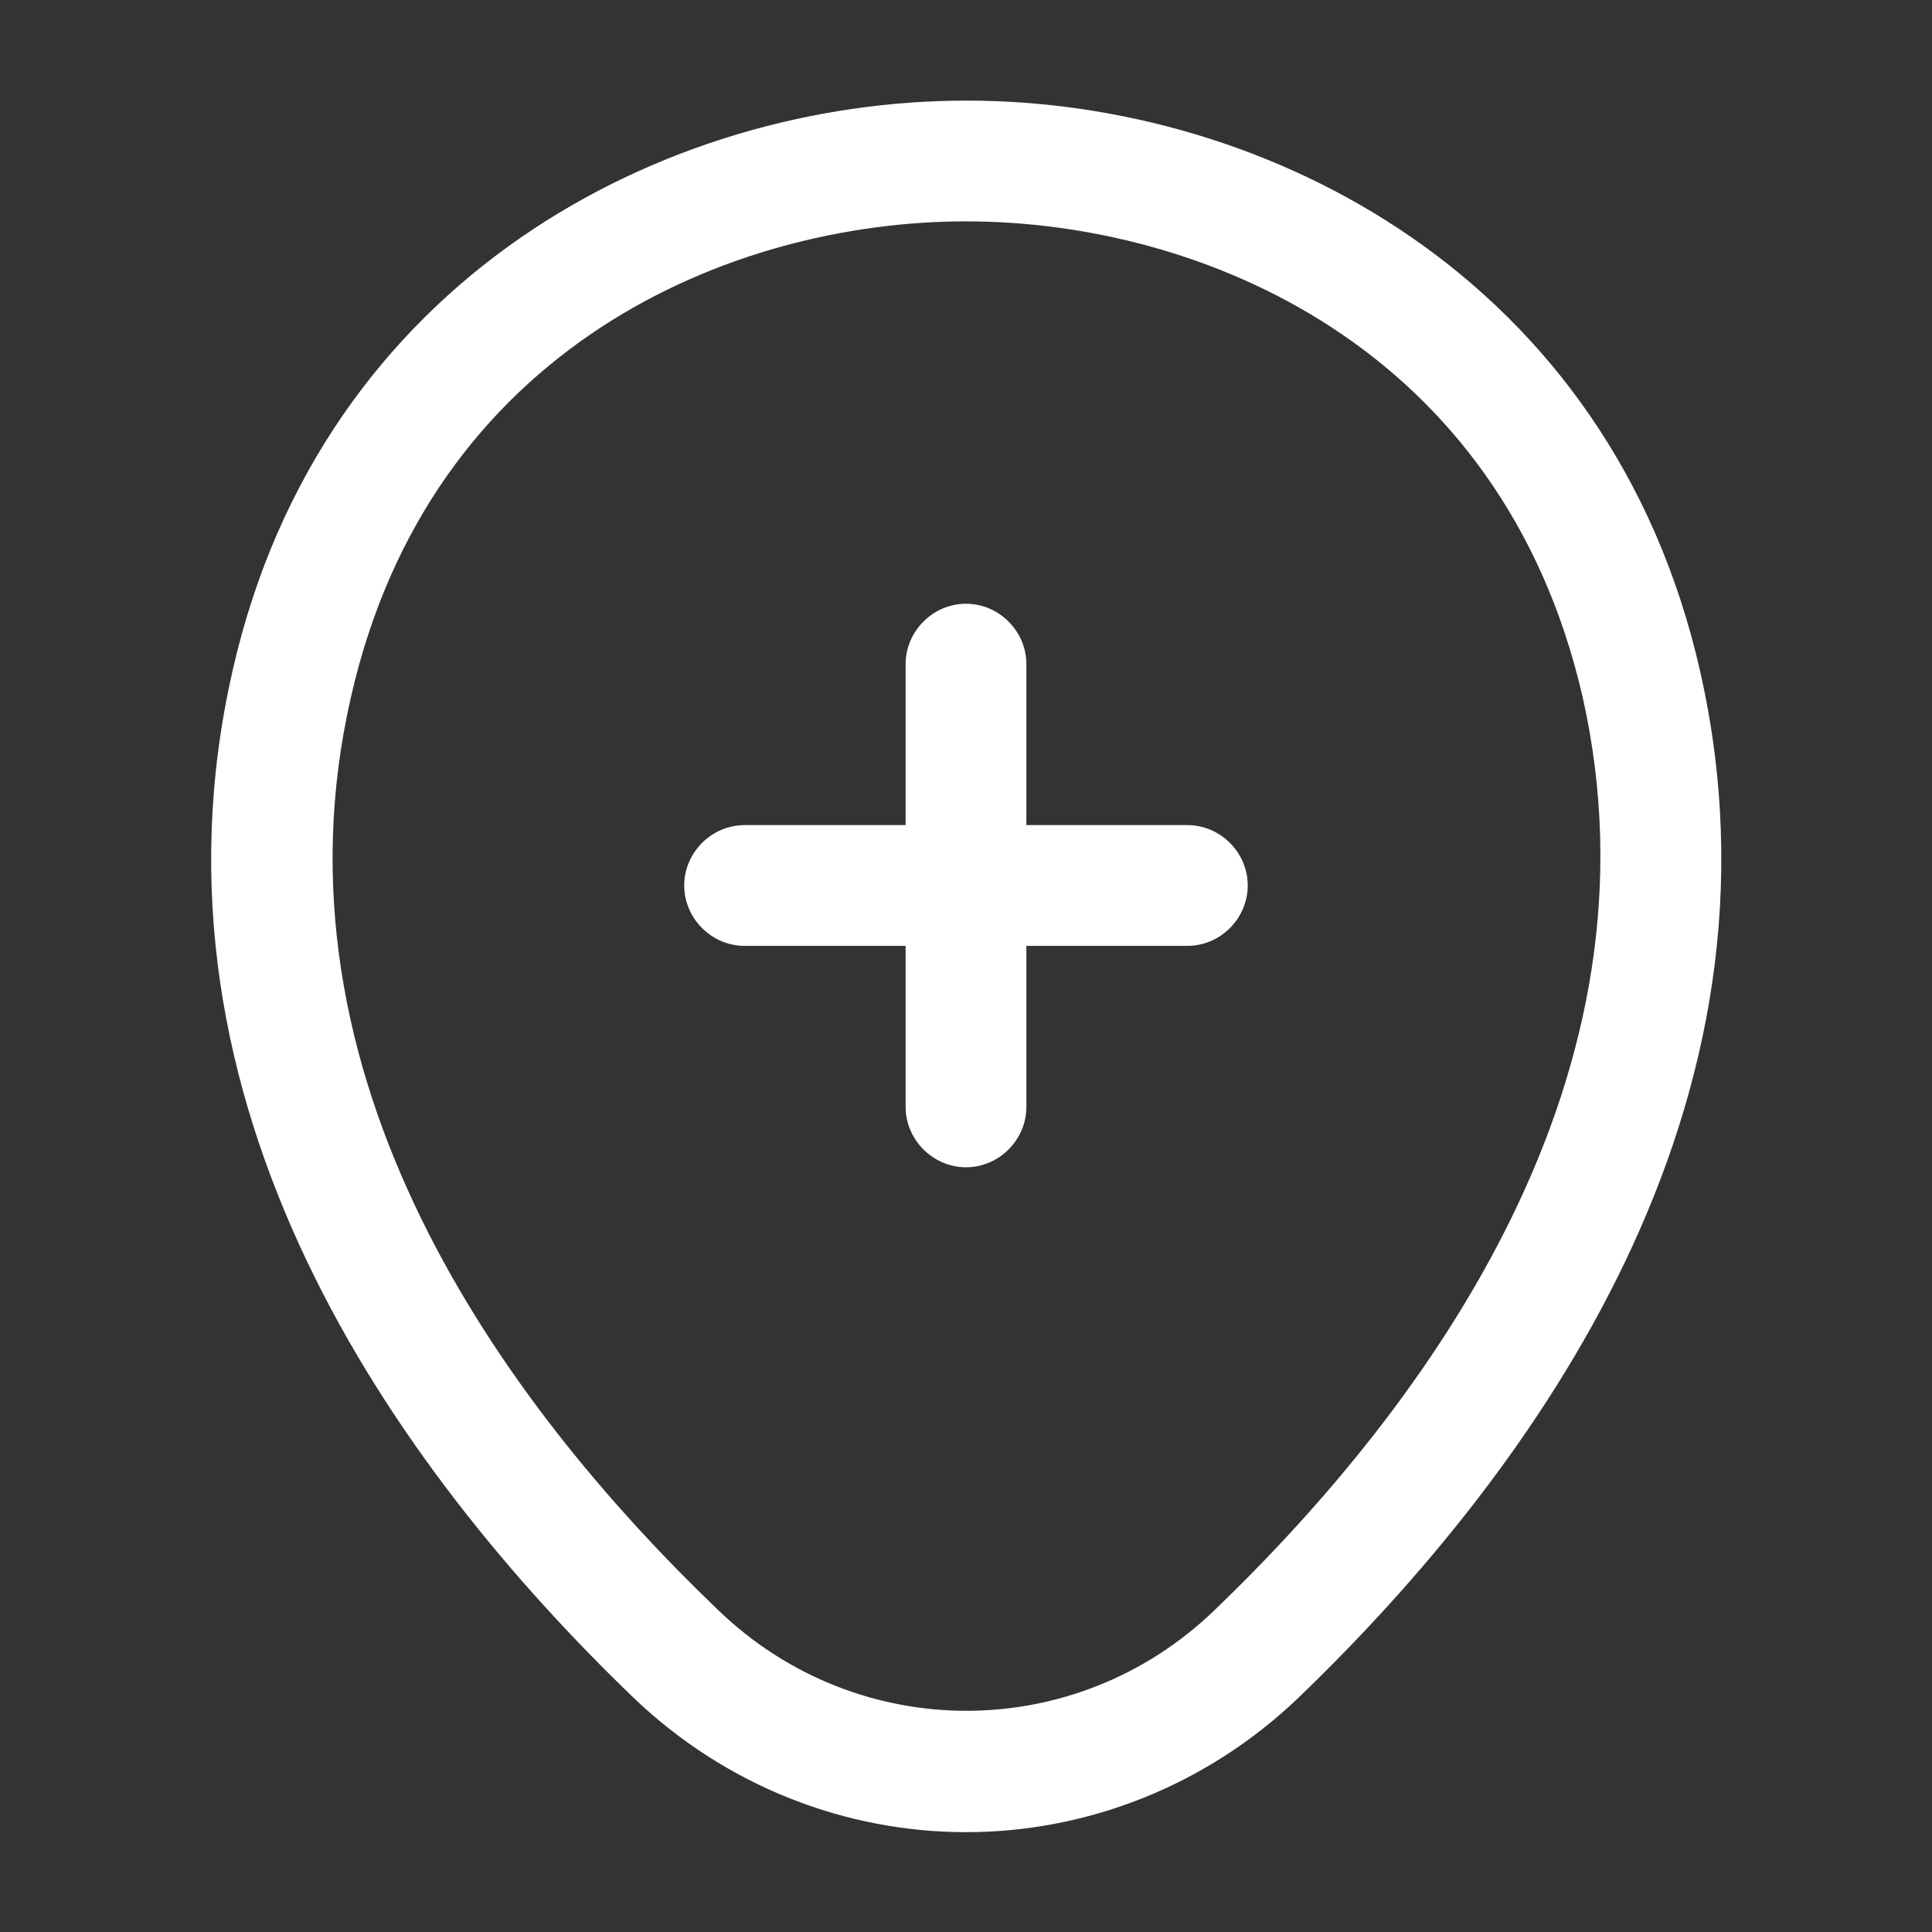 <svg width="40" height="40" viewBox="0 0 40 40" fill="none" xmlns="http://www.w3.org/2000/svg">
<rect x="0" y="0" width="40" height="40" fill="#333333" stroke="none"/>
<g id="vuesax/outline/location-add">
<g id="location-add">
<path id="Vector" d="M24.583 19.583H15.416C14.733 19.583 14.166 19.016 14.166 18.333C14.166 17.65 14.733 17.083 15.416 17.083H24.583C25.267 17.083 25.833 17.65 25.833 18.333C25.833 19.016 25.267 19.583 24.583 19.583Z" fill="white"/>
<path id="Vector_2" d="M20 24.167C19.317 24.167 18.75 23.6 18.75 22.917V13.75C18.75 13.067 19.317 12.5 20 12.5C20.683 12.5 21.25 13.067 21.25 13.75V22.917C21.25 23.6 20.683 24.167 20 24.167Z" fill="white"/>
<path id="Vector_3" d="M20 37.933C17.533 37.933 15.05 37 13.117 35.15C8.2 30.416 2.766 22.866 4.816 13.883C6.666 5.733 13.783 2.083 20 2.083C20 2.083 20 2.083 20.017 2.083C26.233 2.083 33.35 5.733 35.2 13.9C37.233 22.883 31.8 30.416 26.883 35.15C24.95 37 22.466 37.933 20 37.933ZM20 4.583C15.15 4.583 8.916 7.166 7.266 14.433C5.466 22.283 10.4 29.05 14.867 33.333C17.75 36.116 22.267 36.116 25.15 33.333C29.6 29.05 34.533 22.283 32.767 14.433C31.1 7.166 24.85 4.583 20 4.583Z" fill="white"/>
</g>
</g>
</svg>
